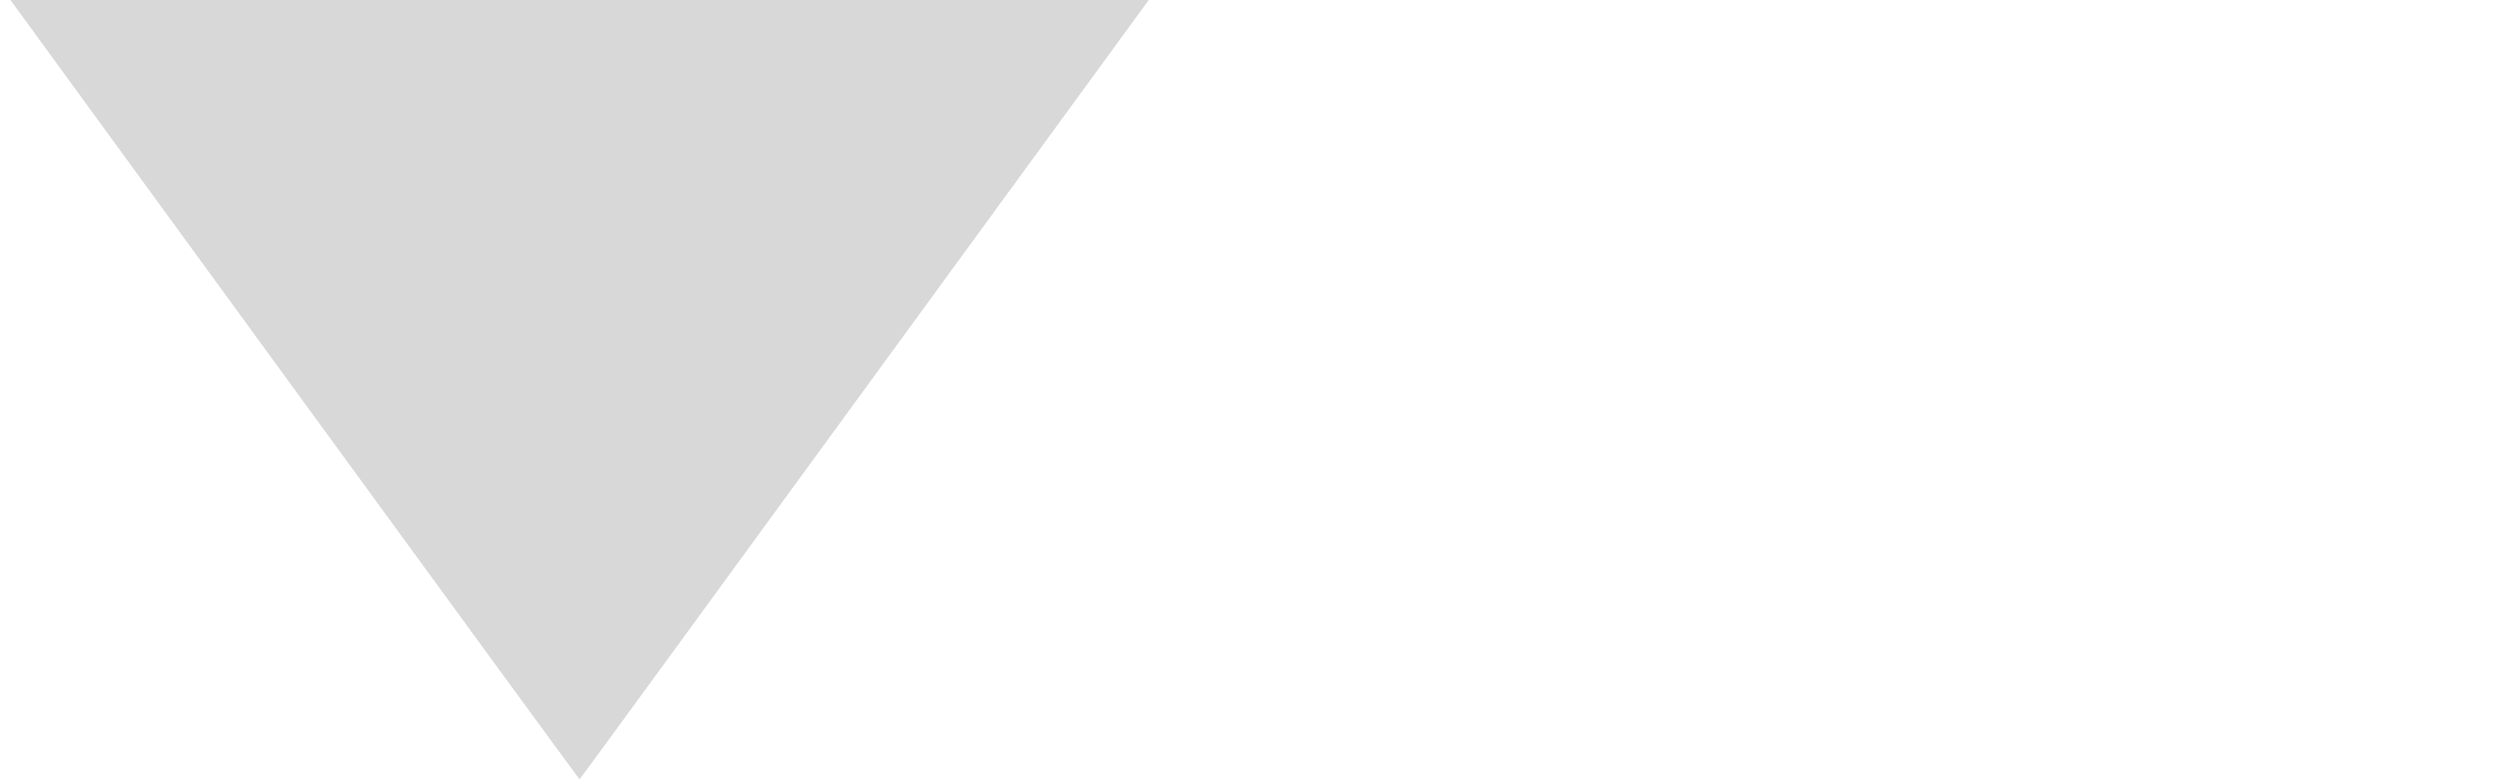<?xml version="1.0" encoding="UTF-8" standalone="no"?>
<!-- Created with Inkscape (http://www.inkscape.org/) -->

<svg
   xmlns:dc="http://purl.org/dc/elements/1.1/"
   xmlns:cc="http://creativecommons.org/ns#"
   xmlns:rdf="http://www.w3.org/1999/02/22-rdf-syntax-ns#"
   xmlns:svg="http://www.w3.org/2000/svg"
   xmlns="http://www.w3.org/2000/svg"
   xmlns:sodipodi="http://sodipodi.sourceforge.net/DTD/sodipodi-0.dtd"
   xmlns:inkscape="http://www.inkscape.org/namespaces/inkscape"
   version="1.1"
   id="svg2"
   width="35"
   height="10.911"
   viewBox="0 0 35 10.911"
   sodipodi:docname="select.svg"
   inkscape:version="0.92.1 r15371">
  <defs
     id="defs6" />
  <sodipodi:namedview
     pagecolor="#ffffff"
     bordercolor="#666666"
     borderopacity="1"
     objecttolerance="10"
     gridtolerance="10"
     guidetolerance="10"
     inkscape:pageopacity="0"
     inkscape:pageshadow="2"
     inkscape:window-width="1366"
     inkscape:window-height="705"
     id="namedview4"
     showgrid="false"
     fit-margin-top="-0.2"
     fit-margin-left="0"
     fit-margin-right="0"
     fit-margin-bottom="0"
     inkscape:zoom="14.495201"
     inkscape:cx="25.79716"
     inkscape:cy="3.5754829"
     inkscape:window-x="-8"
     inkscape:window-y="-8"
     inkscape:window-maximized="1"
     inkscape:current-layer="svg2" />
  <path
     style="fill:#d8d8d8;stroke-width:0.012"
     d="m 0,-0.2 4.053,5.556 c 2.229,3.056 4.056,5.555 4.061,5.555 0.005,0 1.823,-2.489 4.042,-5.532 2.219,-3.042 4.044,-5.542 4.055,-5.555 L 16.23,-0.2 H 8.116 Z"
     id="path12"
     inkscape:connector-curvature="0" />
</svg>
